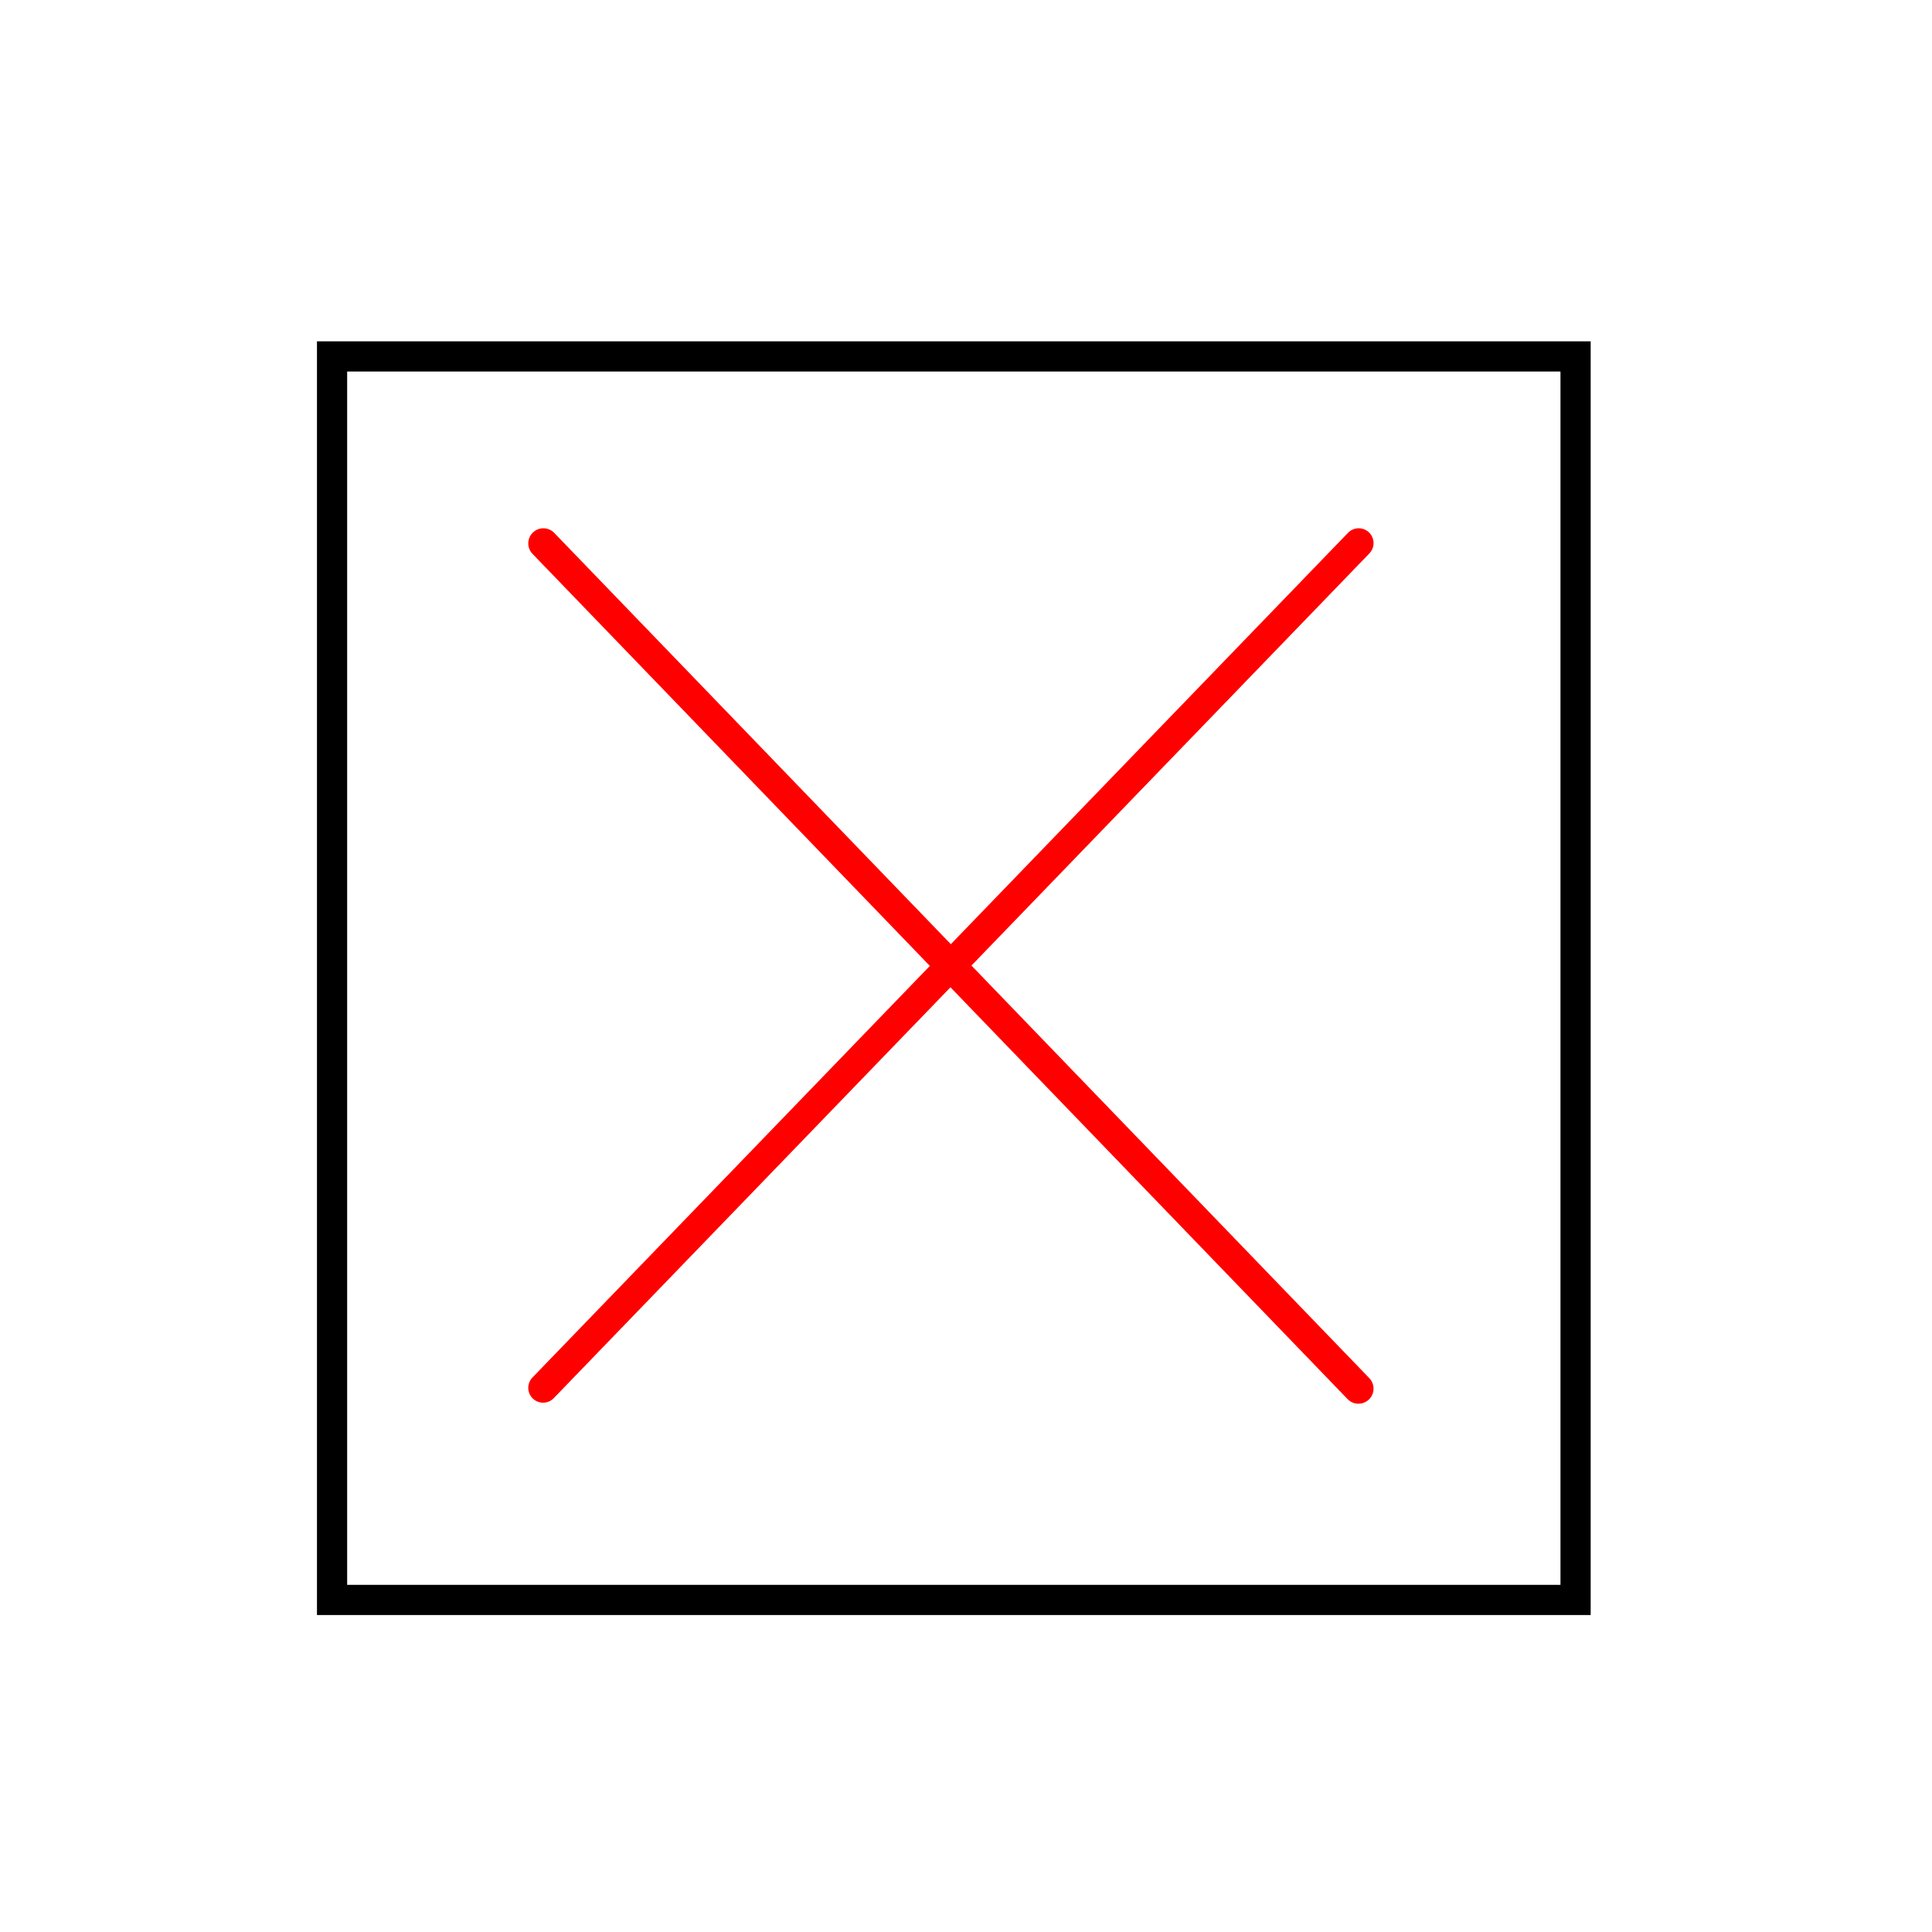 <?xml version="1.0" encoding="UTF-8" standalone="no"?>
<!-- Created with Inkscape (http://www.inkscape.org/) -->
<svg
   xmlns:dc="http://purl.org/dc/elements/1.1/"
   xmlns:cc="http://creativecommons.org/ns#"
   xmlns:rdf="http://www.w3.org/1999/02/22-rdf-syntax-ns#"
   xmlns:svg="http://www.w3.org/2000/svg"
   xmlns="http://www.w3.org/2000/svg"
   xmlns:sodipodi="http://sodipodi.sourceforge.net/DTD/sodipodi-0.dtd"
   xmlns:inkscape="http://www.inkscape.org/namespaces/inkscape"
   width="64"
   height="64"
   id="svg3642"
   sodipodi:version="0.32"
   inkscape:version="0.46"
   sodipodi:docbase="/home/diau/failed Graphics attempts/plasma background/41/widgets"
   sodipodi:docname="unknown.svgz"
   inkscape:output_extension="org.inkscape.output.svgz.inkscape"
   version="1.0">
  <sodipodi:namedview
     id="base"
     pagecolor="#ffffff"
     bordercolor="#666666"
     borderopacity="1.0"
     inkscape:pageopacity="0.0"
     inkscape:pageshadow="2"
     inkscape:zoom="11.313709"
     inkscape:cx="26.669803"
     inkscape:cy="29.080998"
     inkscape:current-layer="layer1"
     showgrid="true"
     inkscape:grid-bbox="true"
     inkscape:document-units="px"
     inkscape:window-width="1390"
     inkscape:window-height="943"
     inkscape:window-x="0"
     inkscape:window-y="42"
     width="48px"
     height="48px"
     showguides="true"
     inkscape:guide-bbox="true"
     objecttolerance="9"
     gridtolerance="13">
    <inkscape:grid
       visible="true"
       enabled="true"
       id="grid2555"
       type="xygrid" />
  </sodipodi:namedview>
  <defs />
  <g
     inkscape:groupmode="layer"
     inkscape:label="Layer 1"
     id="layer1">
    <g
       id="ec_unknown">
      <rect
         style="opacity:1;fill:none;fill-opacity:1;stroke:#000000;stroke-width:1;stroke-linejoin:miter;stroke-miterlimit:4;stroke-dasharray:none;stroke-opacity:1"
         id="component-border"
         width="41.193"
         height="41.193"
         x="11"
         y="11.807" />
      <g
         style="stroke:#ff0000;stroke-linecap:round;stroke-opacity:1"
         id="g3261">
        <path
           style="fill:none;fill-rule:evenodd;stroke:#ff0000;stroke-width:1px;stroke-linecap:round;stroke-linejoin:round;stroke-opacity:1"
           d="M 45,46 L 18,18 L 18,18"
           id="path3257" />
        <path
           style="fill:none;fill-rule:evenodd;stroke:#ff0000;stroke-width:0.983;stroke-linecap:round;stroke-linejoin:miter;stroke-miterlimit:4;stroke-dasharray:none;stroke-opacity:1"
           d="M 45.009,17.991 L 17.991,45.974 L 17.991,45.974"
           id="path3259" />
      </g>
    </g>
  </g>
</svg>
